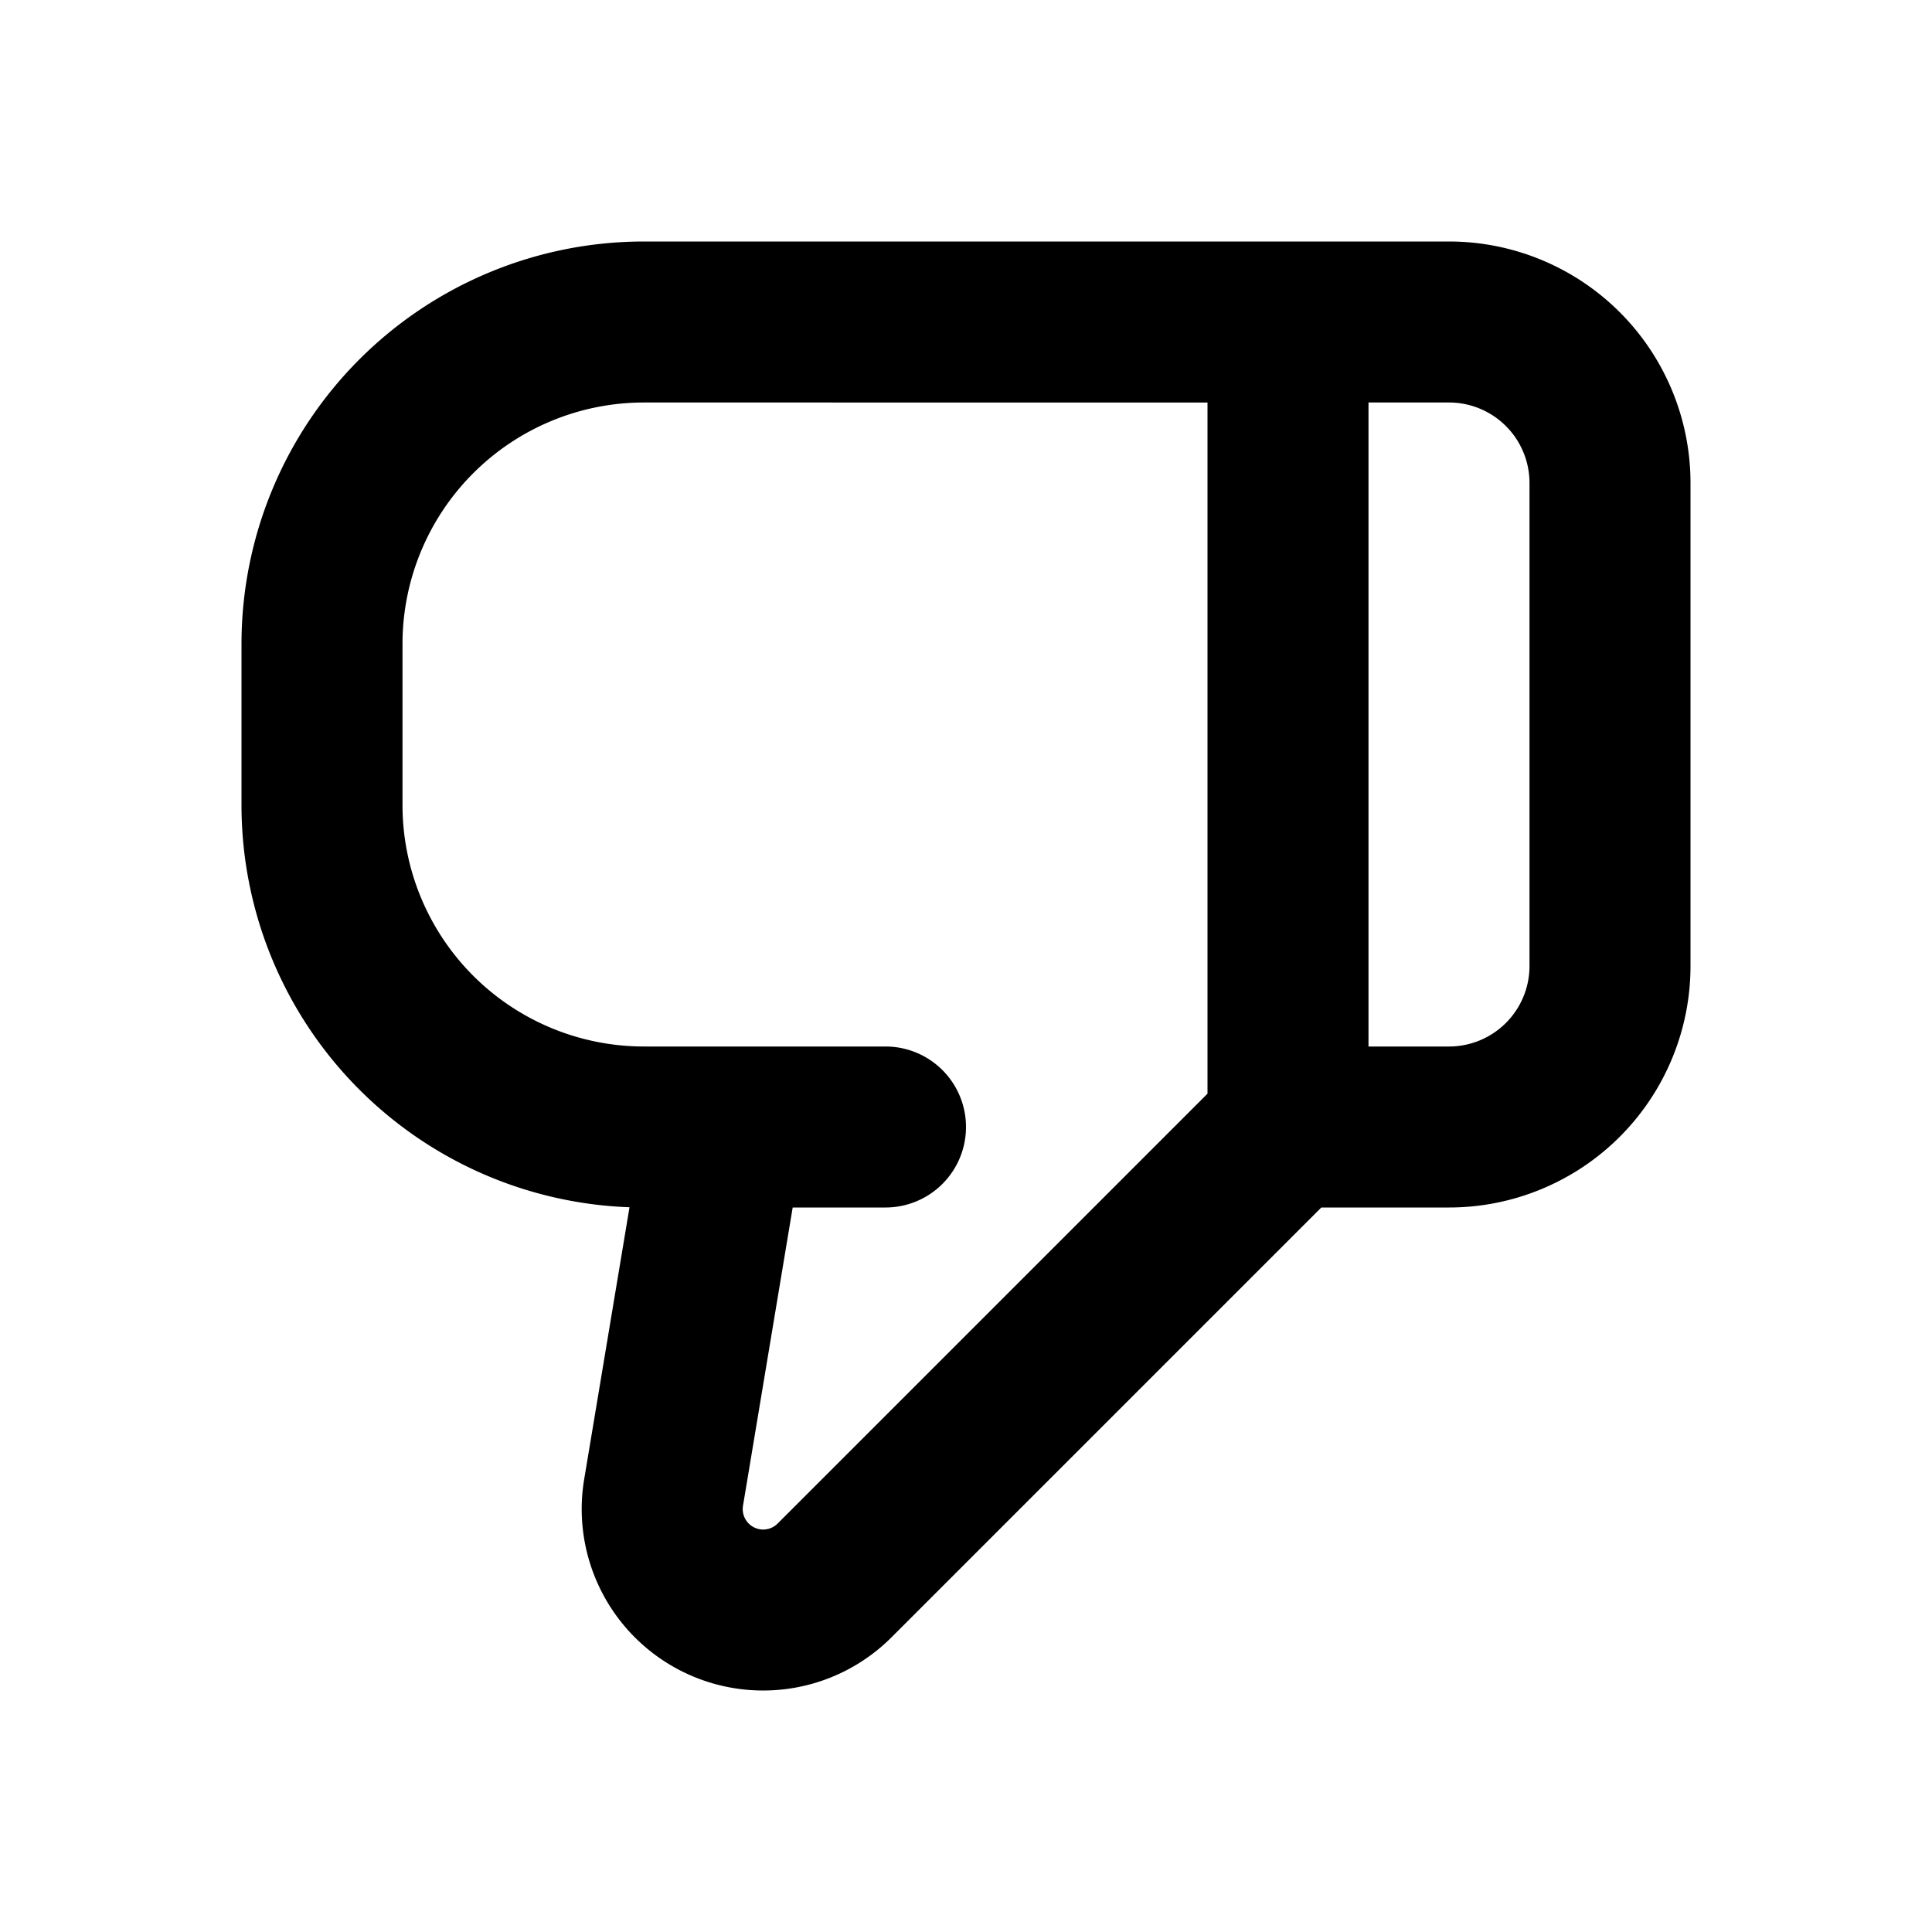 <svg xmlns="http://www.w3.org/2000/svg" xmlns:xlink="http://www.w3.org/1999/xlink" aria-hidden="true" role="img" class="iconify iconify--majesticons" width="1em" height="1em" preserveAspectRatio="xMidYMid meet" viewBox="0 0 24 24"><g fill="currentColor"><path d="M11.074 20.34a2.254 2.254 0 0 1-3.817-1.965l.563-3.378A5 5 0 0 1 3 10V8a5 5 0 0 1 5-5h10a3 3 0 0 1 3 3v6a3 3 0 0 1-3 3h-1.586l-5.34 5.34zM17 13h1a1 1 0 0 0 1-1V6a1 1 0 0 0-1-1h-1v8zm-2-8H8a3 3 0 0 0-3 3v2a3 3 0 0 0 3 3h3a1 1 0 1 1 0 2H9.847l-.617 3.704a.254.254 0 0 0 .43.222l5.34-5.34V5z"></path></g></svg>